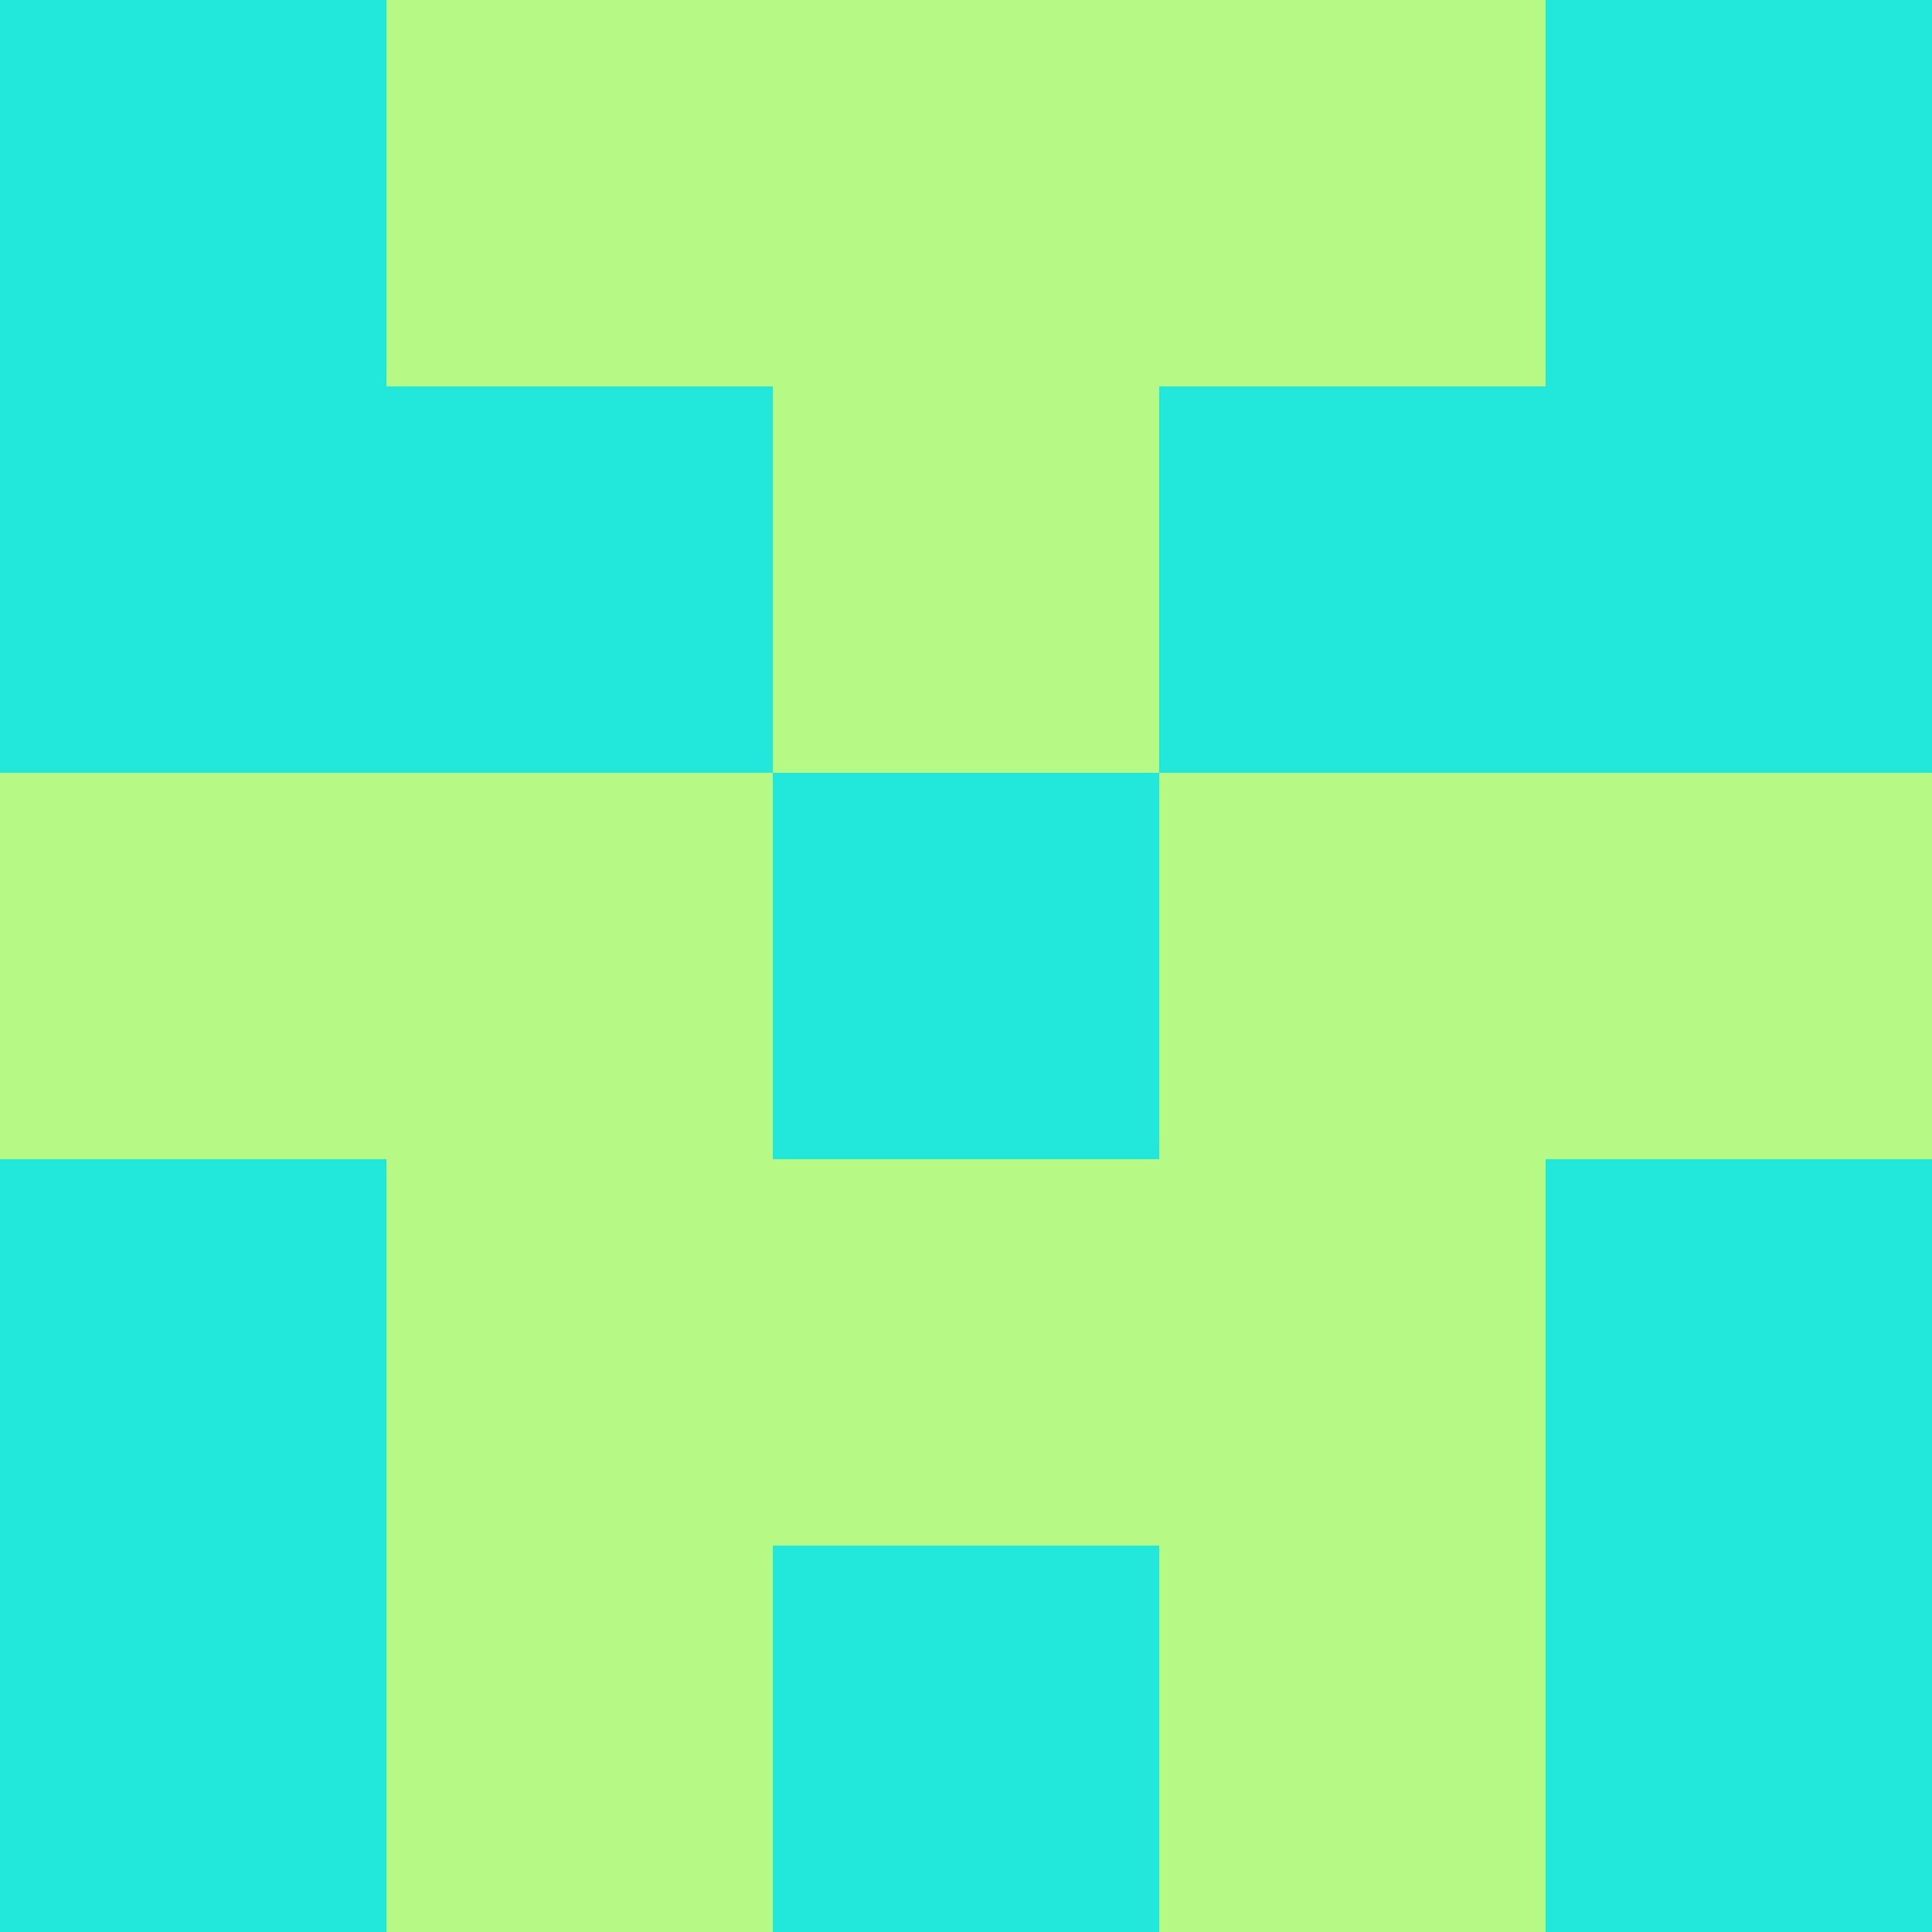 <svg xmlns="http://www.w3.org/2000/svg" viewBox="0 0 5 5" height="100" width="100">
                        <rect x="0" y="0" height="1" width="1" fill="#22E7DB"/>
                    <rect x="4" y="0" height="1" width="1" fill="#22E7DB"/>
                    <rect x="1" y="0" height="1" width="1" fill="#B6FA85"/>
                    <rect x="3" y="0" height="1" width="1" fill="#B6FA85"/>
                    <rect x="2" y="0" height="1" width="1" fill="#B6FA85"/>
                                <rect x="0" y="1" height="1" width="1" fill="#22E7DB"/>
                    <rect x="4" y="1" height="1" width="1" fill="#22E7DB"/>
                    <rect x="1" y="1" height="1" width="1" fill="#22E7DB"/>
                    <rect x="3" y="1" height="1" width="1" fill="#22E7DB"/>
                    <rect x="2" y="1" height="1" width="1" fill="#B6FA85"/>
                                <rect x="0" y="2" height="1" width="1" fill="#B6FA85"/>
                    <rect x="4" y="2" height="1" width="1" fill="#B6FA85"/>
                    <rect x="1" y="2" height="1" width="1" fill="#B6FA85"/>
                    <rect x="3" y="2" height="1" width="1" fill="#B6FA85"/>
                    <rect x="2" y="2" height="1" width="1" fill="#22E7DB"/>
                                <rect x="0" y="3" height="1" width="1" fill="#22E7DB"/>
                    <rect x="4" y="3" height="1" width="1" fill="#22E7DB"/>
                    <rect x="1" y="3" height="1" width="1" fill="#B6FA85"/>
                    <rect x="3" y="3" height="1" width="1" fill="#B6FA85"/>
                    <rect x="2" y="3" height="1" width="1" fill="#B6FA85"/>
                                <rect x="0" y="4" height="1" width="1" fill="#22E7DB"/>
                    <rect x="4" y="4" height="1" width="1" fill="#22E7DB"/>
                    <rect x="1" y="4" height="1" width="1" fill="#B6FA85"/>
                    <rect x="3" y="4" height="1" width="1" fill="#B6FA85"/>
                    <rect x="2" y="4" height="1" width="1" fill="#22E7DB"/>
            </svg>
